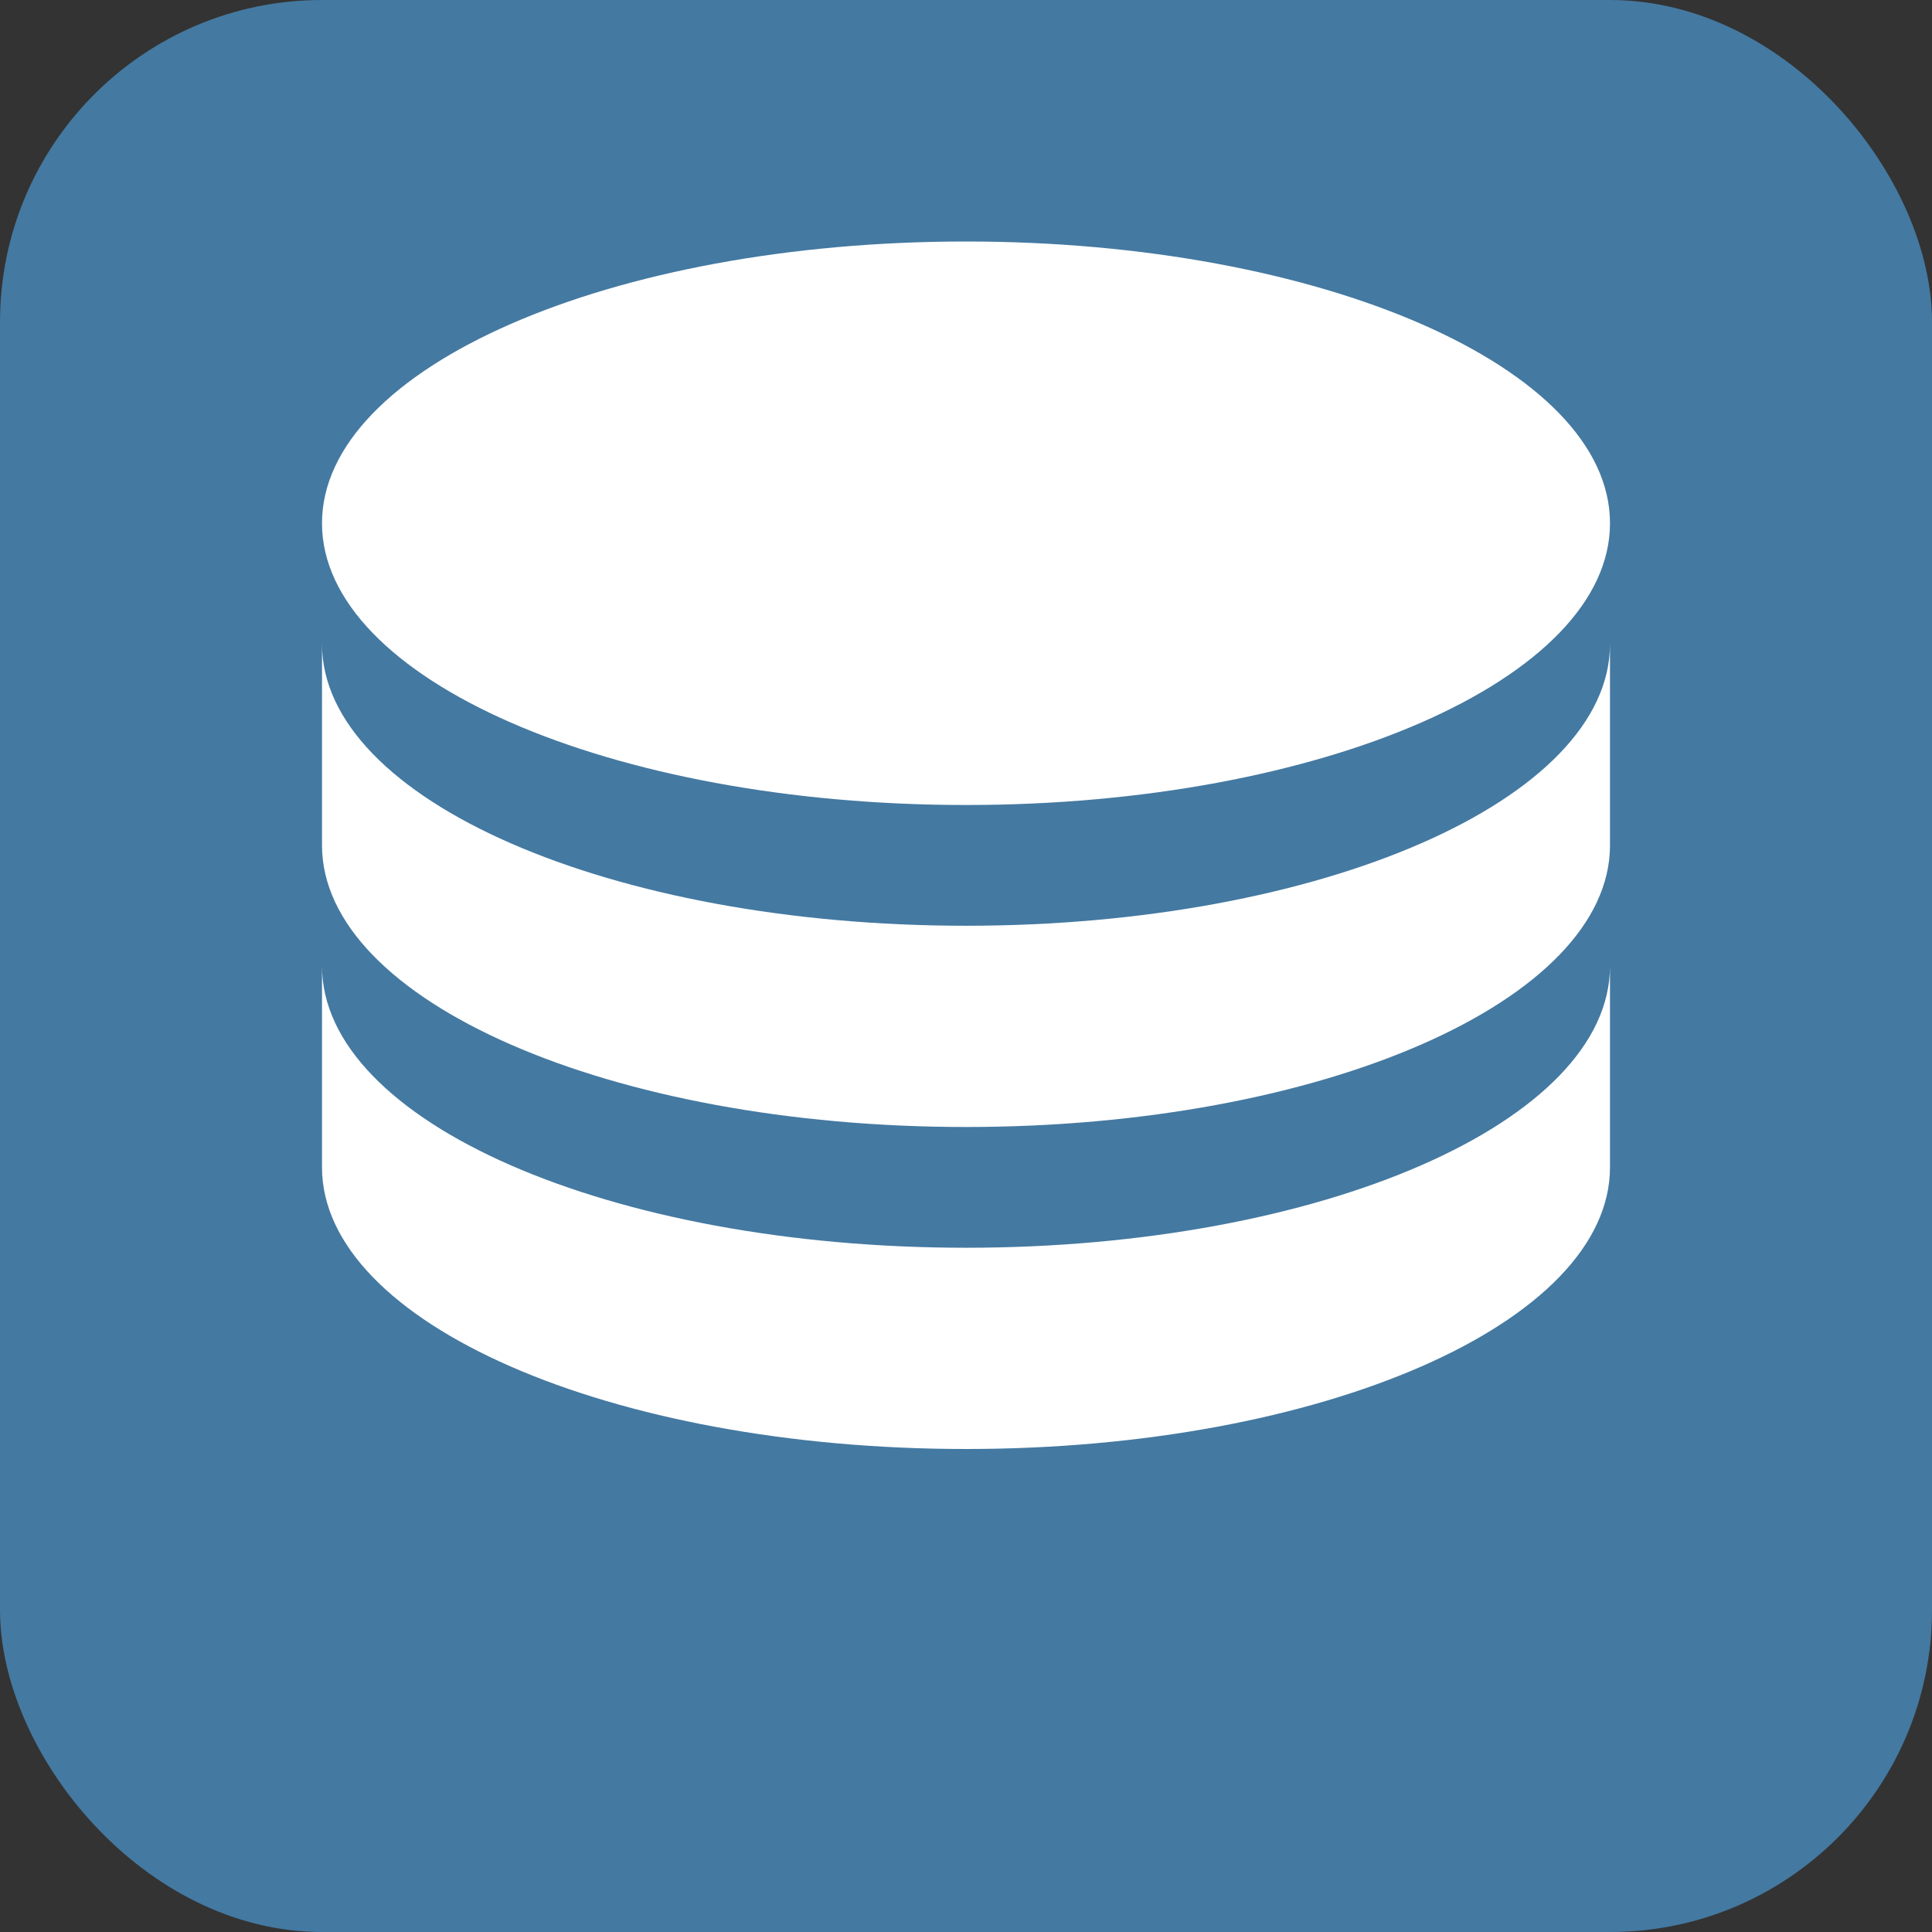 <svg
  xmlns="http://www.w3.org/2000/svg"
  width="100"
  height="100"
  viewBox="0 0 48 48"
  fill="none"
>
  <rect x="0" y="0" width="48" height="48" fill="#333333" stroke="none"/>
  <rect width="48" height="48" rx="8" fill="#4479A1" />
  <path
    d="M24 6C15.163 6 8 9.134 8 13C8 16.866 15.163 20 24 20C32.837 20 40 16.866 40 13C40 9.134 32.837 6 24 6ZM8 16V21C8 24.866 15.163 28 24 28C32.837 28 40 24.866 40 21V16C40 19.866 32.837 23 24 23C15.163 23 8 19.866 8 16ZM8 24V29C8 32.866 15.163 36 24 36C32.837 36 40 32.866 40 29V24C40 27.866 32.837 31 24 31C15.163 31 8 27.866 8 24Z"
    fill="white"
  />
</svg>
